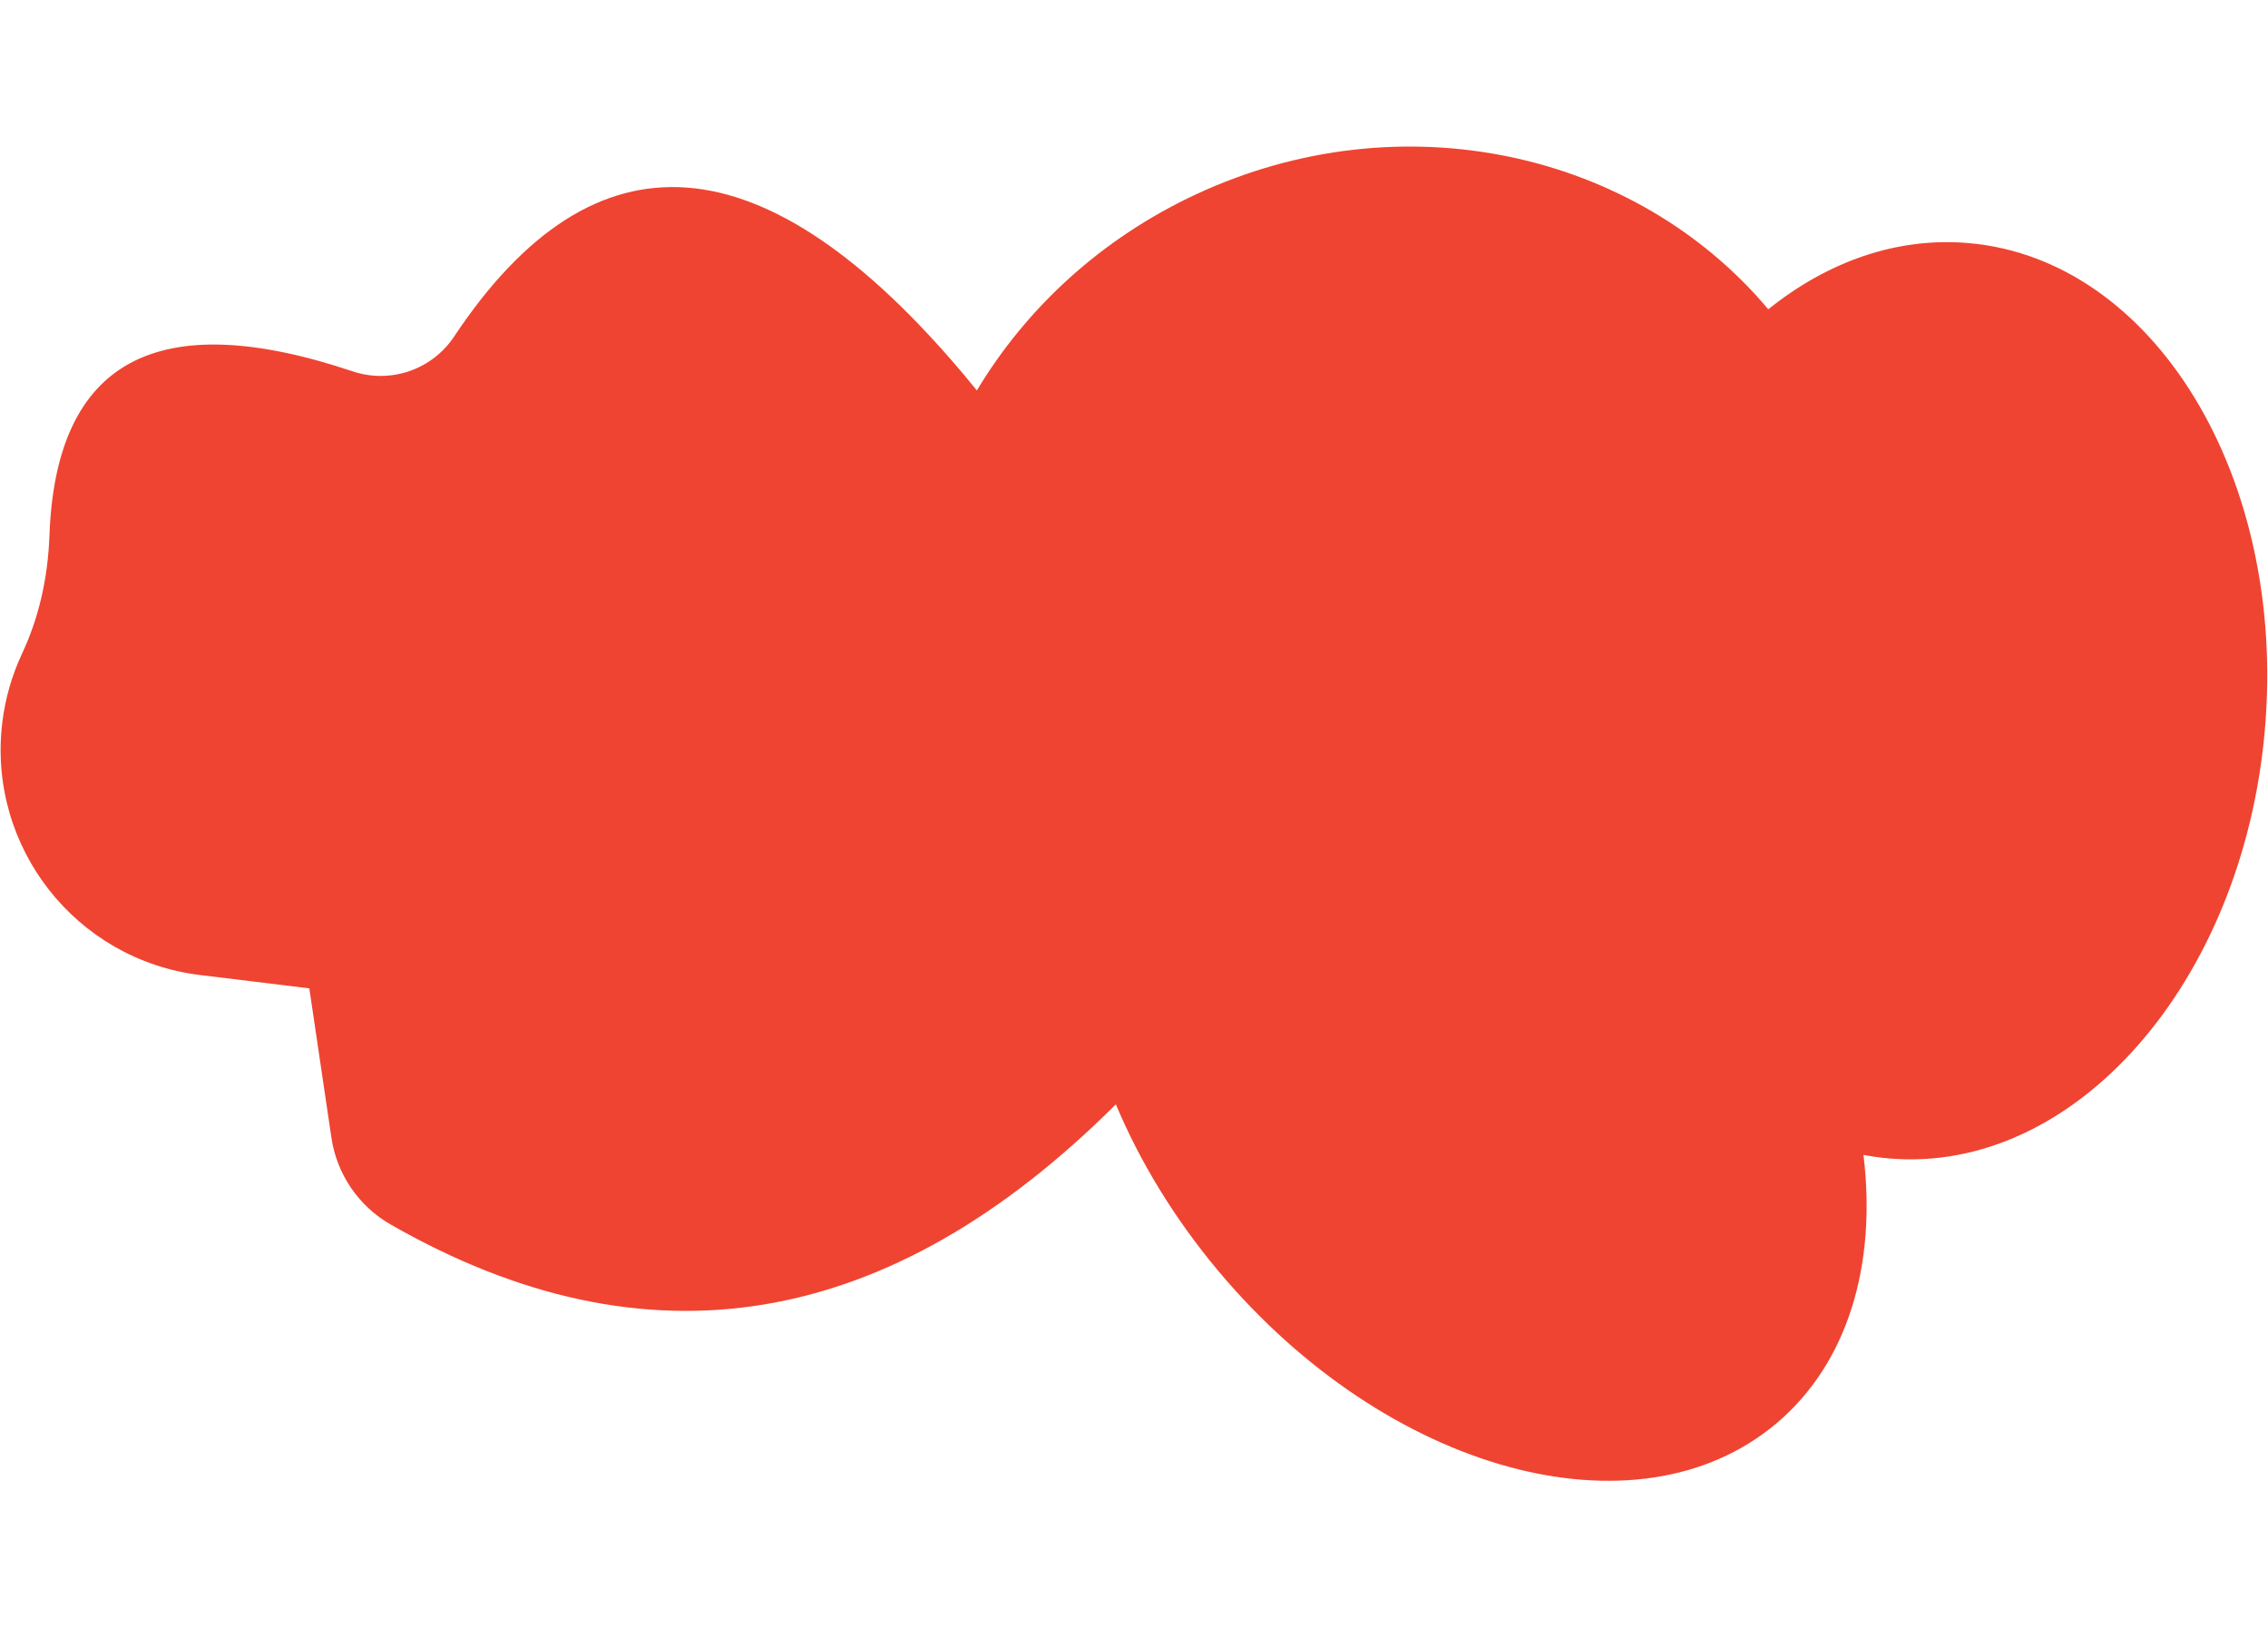 <svg xmlns:xlink="http://www.w3.org/1999/xlink" xmlns="http://www.w3.org/2000/svg" class="_desktop-svg-goods" viewBox="0 0 1131 666" width="1547"  height="1110" >
          <path fill-rule="evenodd" class="fill-red" clip-rule="evenodd" d="M226.462 95.022C296.526 -10.295 381.237 -3.988 480.593 113.947C482.831 116.603 485.012 119.252 487.138 121.894C511.71 80.968 548.95 46.268 596.341 24.17C698.753 -23.586 815.772 2.796 881.795 81.438C911.334 57.721 945.904 45.302 981.762 48.439C1074.34 56.538 1140.45 165.25 1129.42 291.254C1118.4 417.257 1034.42 512.838 941.841 504.738C937.595 504.367 933.404 503.784 929.273 502.997C935.874 557.424 921.762 606.711 885.657 637.007C816.234 695.26 691.785 661.242 607.693 561.025C585.551 534.637 568.415 506.292 556.451 477.785C443.111 590.836 322.566 610.809 194.817 537.7C178.849 528.563 167.957 512.606 165.265 494.407L154.25 419.97L99.707 413.31C37.708 405.738 -6.414 349.34 1.157 287.342C2.605 275.488 5.921 263.939 10.981 253.122C19.311 235.319 23.865 215.726 24.645 194.343C27.828 106.986 78.23 79.662 175.85 112.371C194.703 118.689 215.45 111.577 226.463 95.022L226.462 95.022Z" fill="#EF4431"></path>
          </svg>